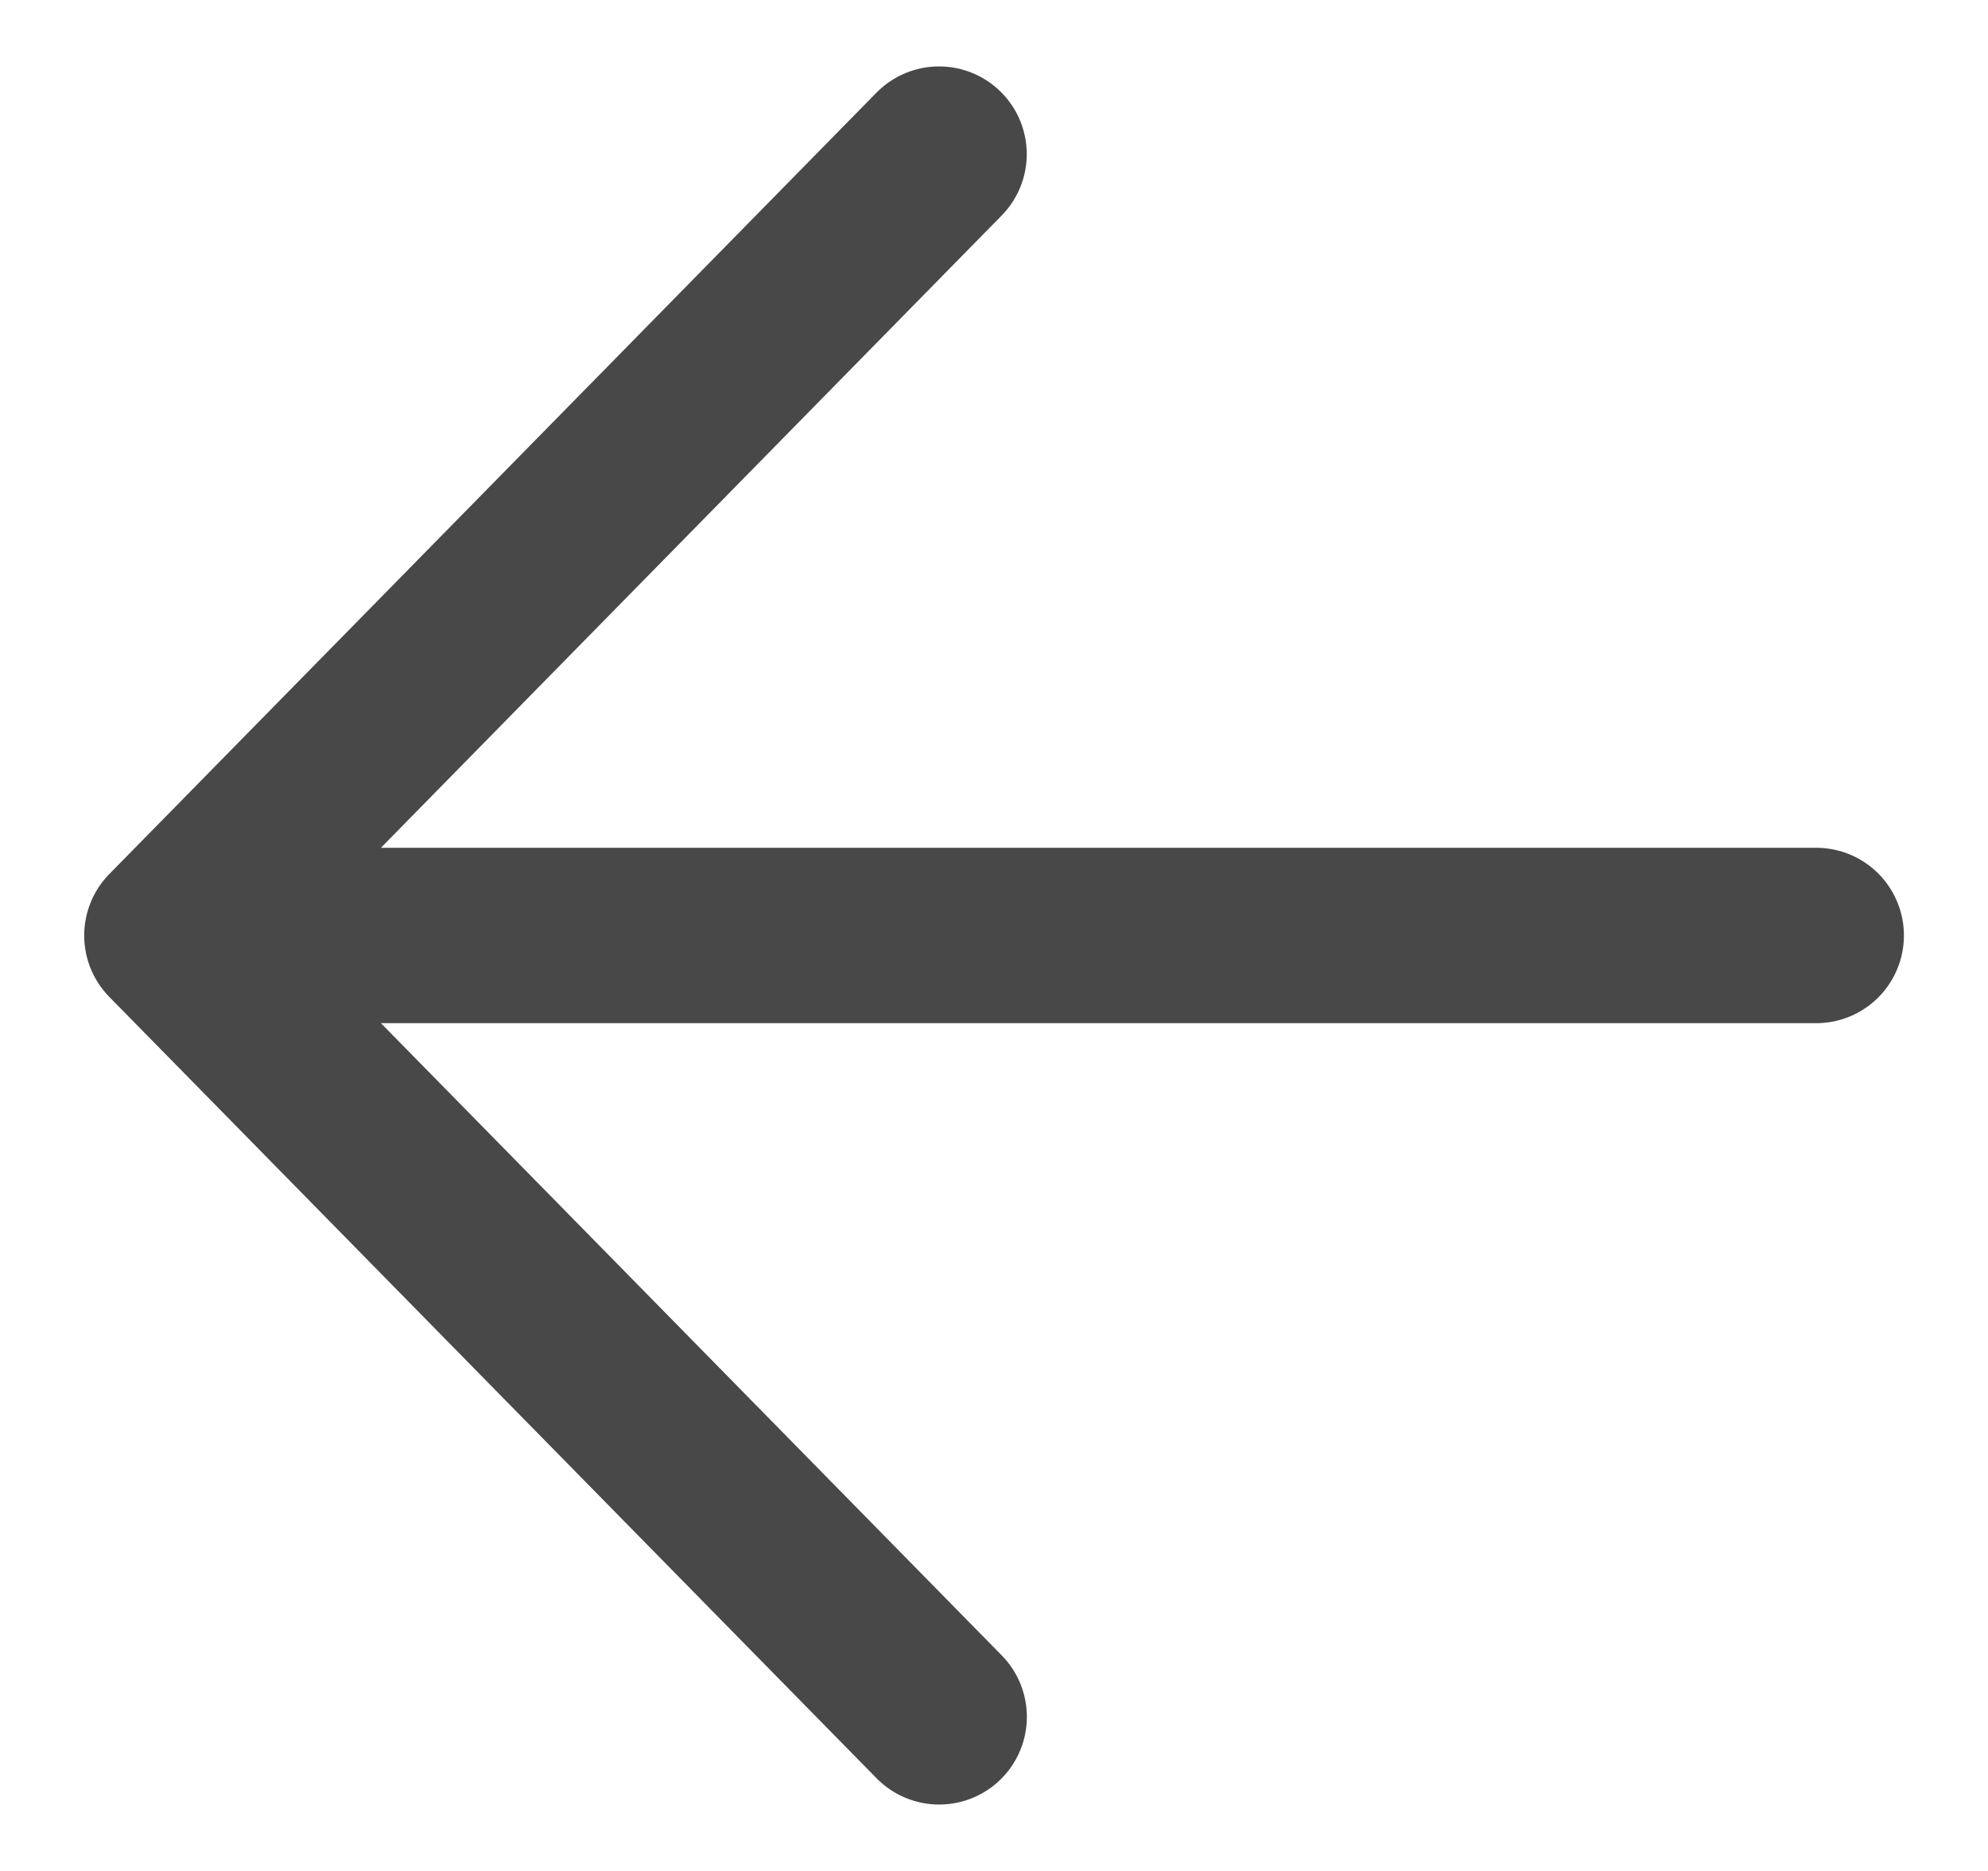 <svg xmlns='http://www.w3.org/2000/svg' width='17' height='16' viewBox='0 0 17 16' stroke='#484848' fill='none'> <g fill='none' fill-rule='evenodd' stroke-linecap='round' stroke-linejoin='round' stroke-width='1.5'> <path d='M15.531 8H1.47M8.031 14.682L1.47 8 8.03 1.318'/> </g> </svg>